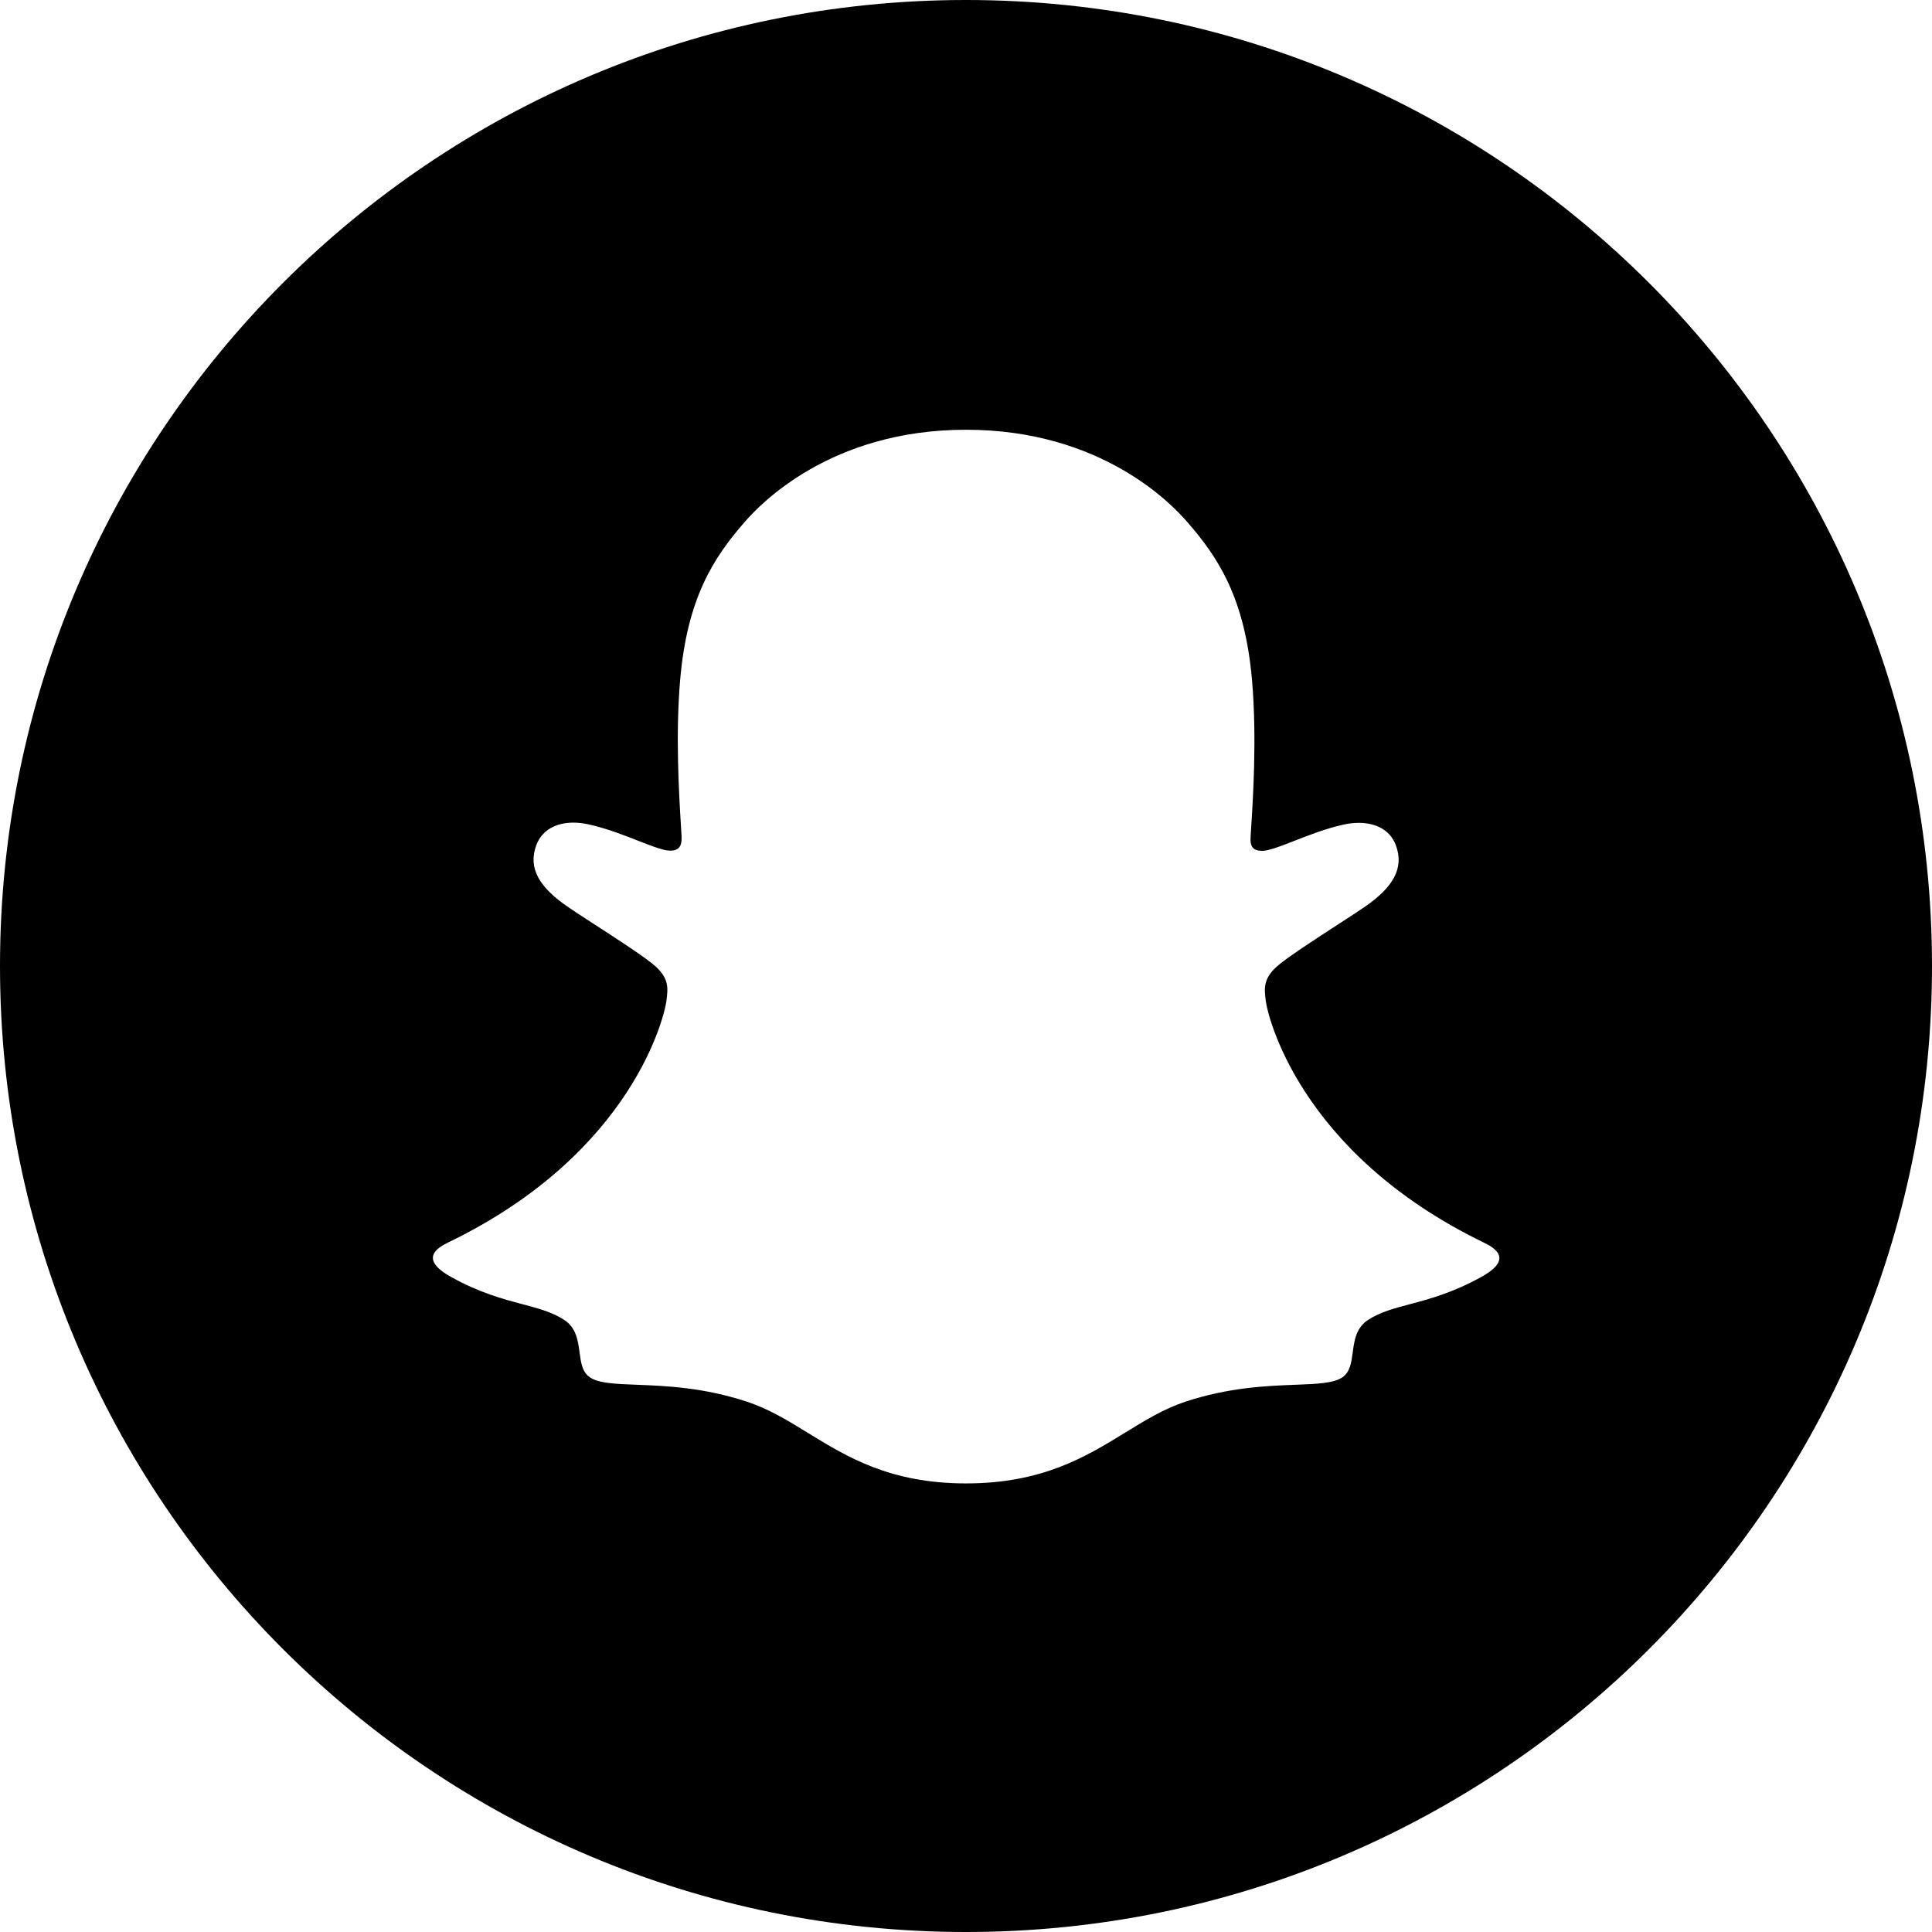 <svg width="48" height="48" viewBox="0 0 48 48" fill="none" xmlns="http://www.w3.org/2000/svg">
<path fill-rule="evenodd" clip-rule="evenodd" d="M24 0C10.745 0 0 10.745 0 24C0 37.255 10.745 48 24 48C37.255 48 48 37.255 48 24C48 10.745 37.255 0 24 0ZM31.453 24.896C31.485 25.154 32.226 28.626 36.872 30.875C37.144 31.007 37.607 31.286 36.792 31.731C36.09 32.119 35.517 32.272 35.033 32.401C34.633 32.507 34.294 32.597 33.994 32.79C33.69 32.986 33.647 33.305 33.608 33.601C33.574 33.852 33.542 34.087 33.355 34.217C33.137 34.367 32.733 34.383 32.19 34.404C31.48 34.431 30.532 34.467 29.446 34.826C28.915 35.002 28.449 35.288 27.956 35.592C26.98 36.191 25.9 36.855 24.004 36.855C22.115 36.855 21.048 36.199 20.076 35.602C19.579 35.296 19.106 35.006 18.562 34.826C17.474 34.467 16.525 34.431 15.816 34.404C15.273 34.383 14.87 34.367 14.653 34.217C14.464 34.087 14.433 33.852 14.399 33.601C14.36 33.305 14.317 32.986 14.013 32.79C13.713 32.597 13.375 32.507 12.975 32.401C12.491 32.272 11.917 32.119 11.216 31.731C10.399 31.28 10.862 31.001 11.134 30.869C15.779 28.625 16.52 25.152 16.553 24.891C16.555 24.881 16.556 24.871 16.557 24.861C16.596 24.563 16.627 24.323 16.294 24.016C16.069 23.807 15.316 23.319 14.728 22.939C14.452 22.76 14.212 22.605 14.082 22.513C13.404 22.041 13.108 21.57 13.327 20.99C13.481 20.592 13.852 20.438 14.247 20.438C14.371 20.439 14.495 20.453 14.616 20.48C15.054 20.575 15.484 20.743 15.849 20.886C16.102 20.985 16.324 21.072 16.494 21.113C16.544 21.126 16.596 21.133 16.648 21.134C16.87 21.134 16.948 21.022 16.933 20.767C16.929 20.702 16.925 20.631 16.92 20.556C16.868 19.701 16.781 18.254 16.898 16.895C17.072 14.861 17.728 13.853 18.508 12.961C18.882 12.534 20.627 10.677 24 10.677C27.372 10.677 29.12 12.534 29.496 12.967C30.274 13.858 30.93 14.866 31.106 16.9C31.23 18.327 31.131 19.851 31.077 20.685C31.075 20.715 31.073 20.744 31.072 20.773C31.05 21.04 31.134 21.139 31.357 21.139C31.408 21.138 31.46 21.131 31.51 21.118C31.681 21.077 31.904 20.99 32.157 20.891C32.522 20.748 32.952 20.58 33.389 20.485C33.51 20.458 33.634 20.444 33.758 20.444C34.151 20.444 34.525 20.595 34.678 20.996C34.897 21.575 34.6 22.047 33.924 22.519C33.794 22.61 33.553 22.765 33.277 22.945C32.69 23.326 31.937 23.813 31.712 24.022C31.379 24.328 31.41 24.568 31.448 24.865C31.45 24.875 31.451 24.886 31.453 24.896Z" fill="black"/>
</svg>
